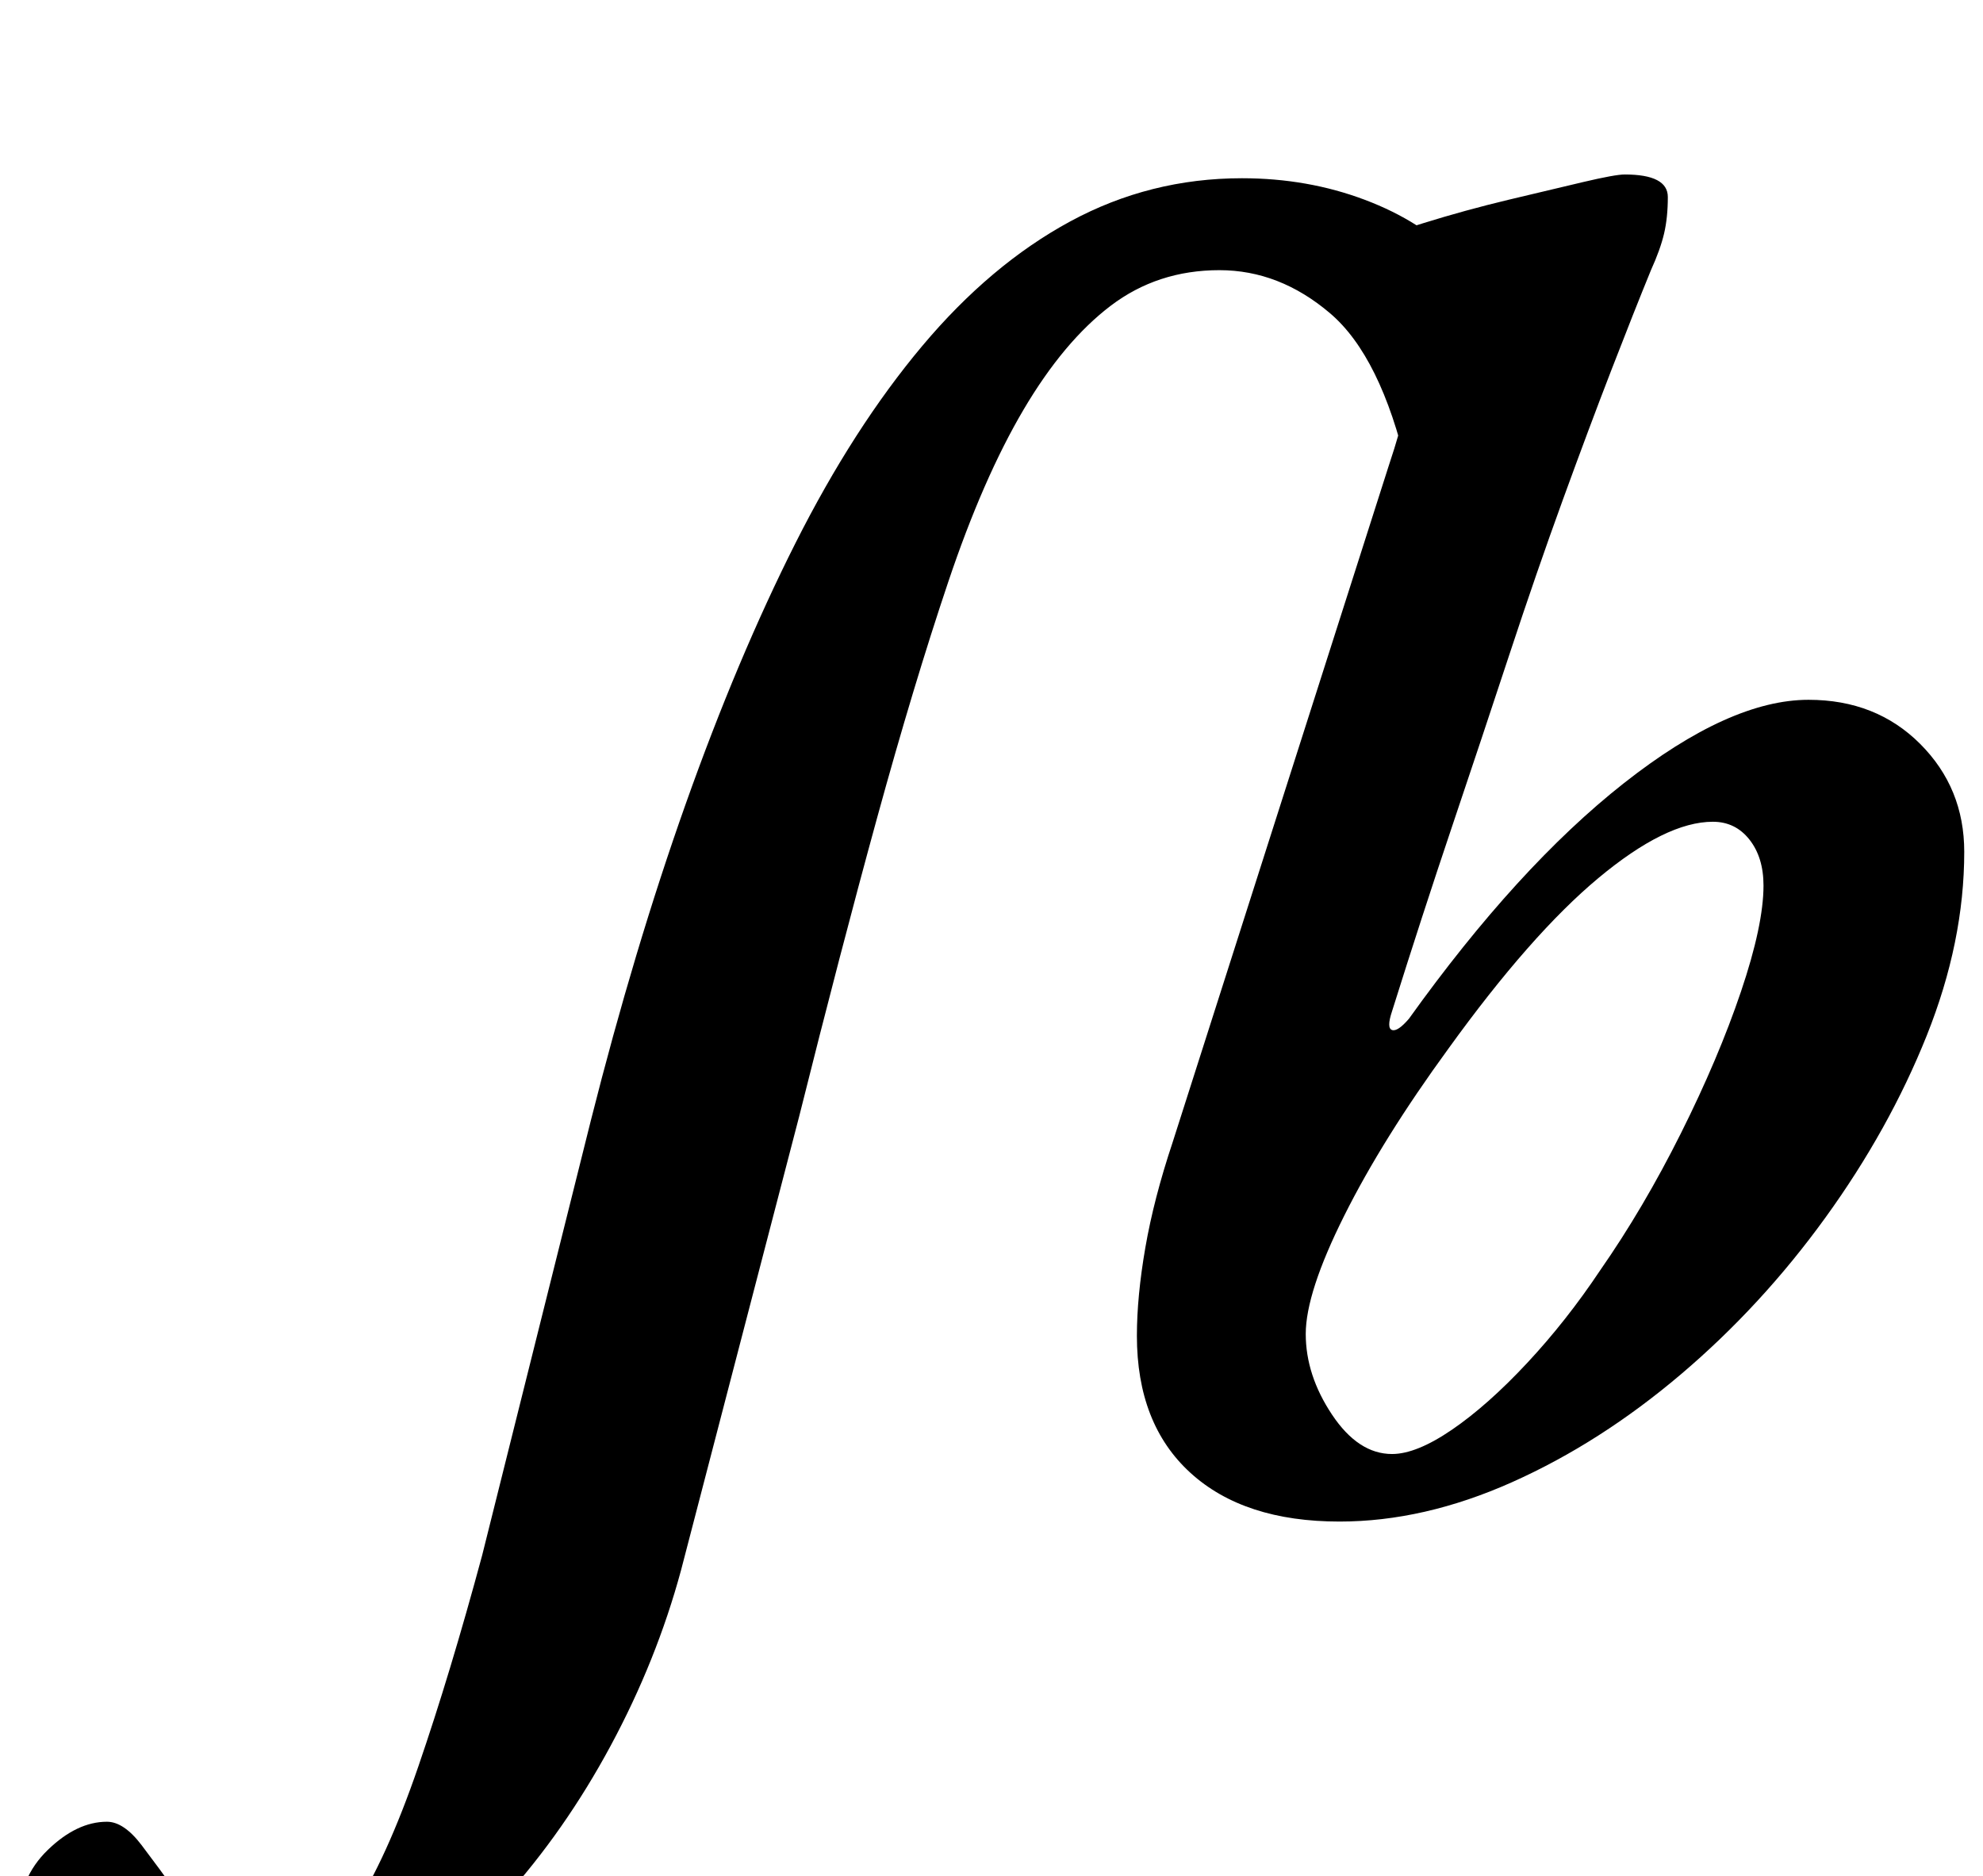 <?xml version="1.0" standalone="no"?>
<!DOCTYPE svg PUBLIC "-//W3C//DTD SVG 1.1//EN" "http://www.w3.org/Graphics/SVG/1.1/DTD/svg11.dtd" >
<svg xmlns="http://www.w3.org/2000/svg" xmlns:xlink="http://www.w3.org/1999/xlink" version="1.1" viewBox="-208 0 1057 1000">
  <g transform="matrix(1 0 0 -1 0 800)">
   <path fill="currentColor"
d="M-82 -291q-59 0 -87.5 20.5t-28.5 47.5q0 22 15.5 37t31.5 15q9 0 18.5 -12.5t19.5 -26.5q11 -13 22.5 -24.5t30.5 -11.5q22 0 40 27.5t35 77t34 112.5l58 232q23 91 50.5 168.5t58.5 139t67.5 105t79 66.5t91.5 23q35 0 65.5 -11.5t49.5 -31.5t21 -44l-48 -68
q-14 60 -41 83t-59 23q-33 0 -58 -19t-46.5 -55.5t-40 -91.5t-38 -126t-41.5 -159l-63 -242q-13 -48 -37.5 -93.5t-57 -81.5t-69 -57.5t-73.5 -21.5zM506 -11q-51 0 -79.5 26t-28.5 73q0 21 4.5 47t14.5 56l115 360q7 21 9.5 33.5t2.5 24.5q0 8 -7 14t-24 11q-25 8 -25 16
q0 6 5 10t18 8q17 6 39.5 13t45.5 12.5t40 9.5t22 4q23 0 23 -12q0 -11 -2 -19.5t-7 -19.5q-9 -22 -21 -53t-26 -69.5t-28.5 -82.5t-30.5 -91.5t-32 -98.5q-3 -9 0 -10t9 6q58 81 114.5 125.5t98.5 44.5q36 0 59.5 -23.5t23.5 -57.5q0 -48 -20 -98t-54 -97t-77 -83.5
t-90 -57.5t-92 -21zM534 25q13 0 32 13t40 35.5t39 49.5q23 33 43 73t32 75.5t12 56.5q0 15 -7.5 24.5t-19.5 9.5q-25 0 -61 -30t-80 -91q-35 -48 -55.5 -89t-20.5 -63t14 -43t32 -21z" />
  </g>

</svg>
